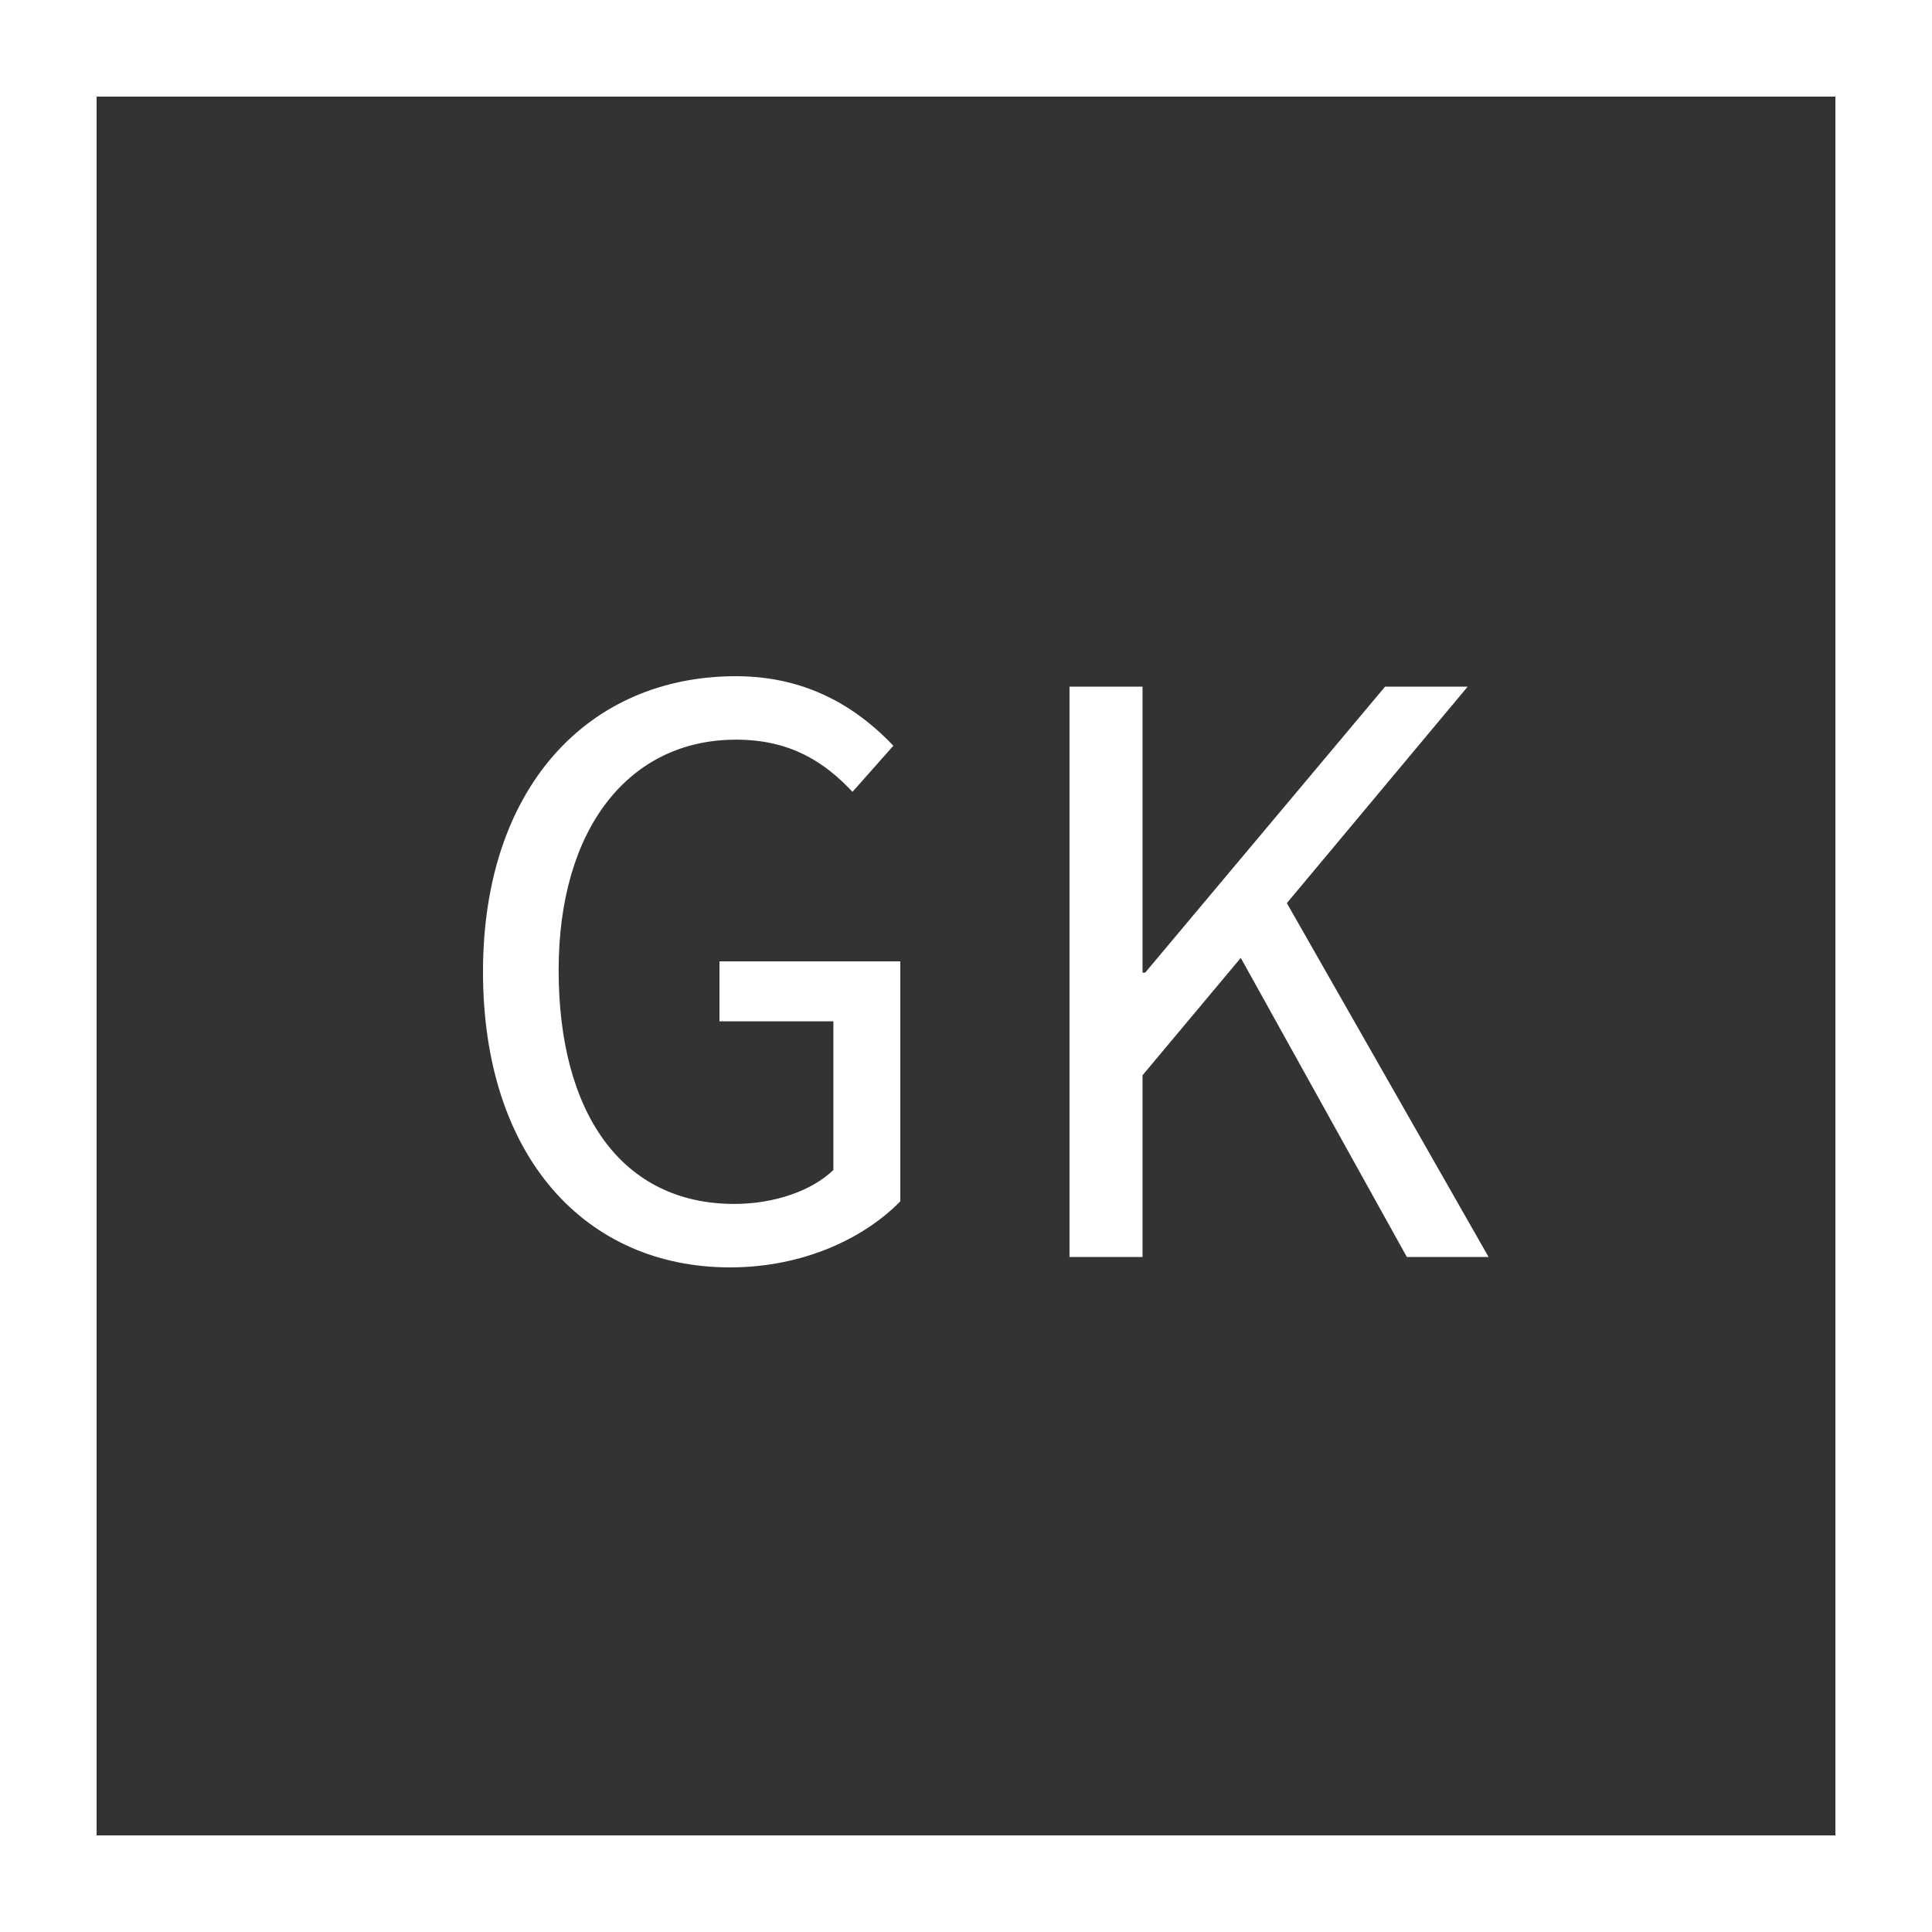<svg width="40" height="40" viewBox="0 0 40 40" fill="none" xmlns="http://www.w3.org/2000/svg">
<rect x="0" y="0" width="40" height="40" fill="#333333" stroke="none"/>
<rect x="1" y="1" width="38" height="38" stroke="white" stroke-width="2"/>
<path d="M15.112 26.24C16.642 26.24 17.902 25.628 18.64 24.872V19.904H14.896V21.146H17.254V24.224C16.804 24.656 16.03 24.926 15.202 24.926C12.88 24.926 11.566 23.054 11.566 20.084C11.566 17.15 13.024 15.314 15.238 15.314C16.372 15.314 17.074 15.782 17.65 16.394L18.496 15.44C17.83 14.738 16.804 14 15.238 14C12.178 14 10 16.304 10 20.12C10 23.972 12.142 26.24 15.112 26.24Z" fill="white"/>
<path d="M22.143 26.024H23.655V22.262L25.689 19.832L29.127 26.024H30.819L26.643 18.698L30.387 14.216H28.677L23.709 20.138H23.655V14.216H22.143V26.024Z" fill="white"/>
</svg>
